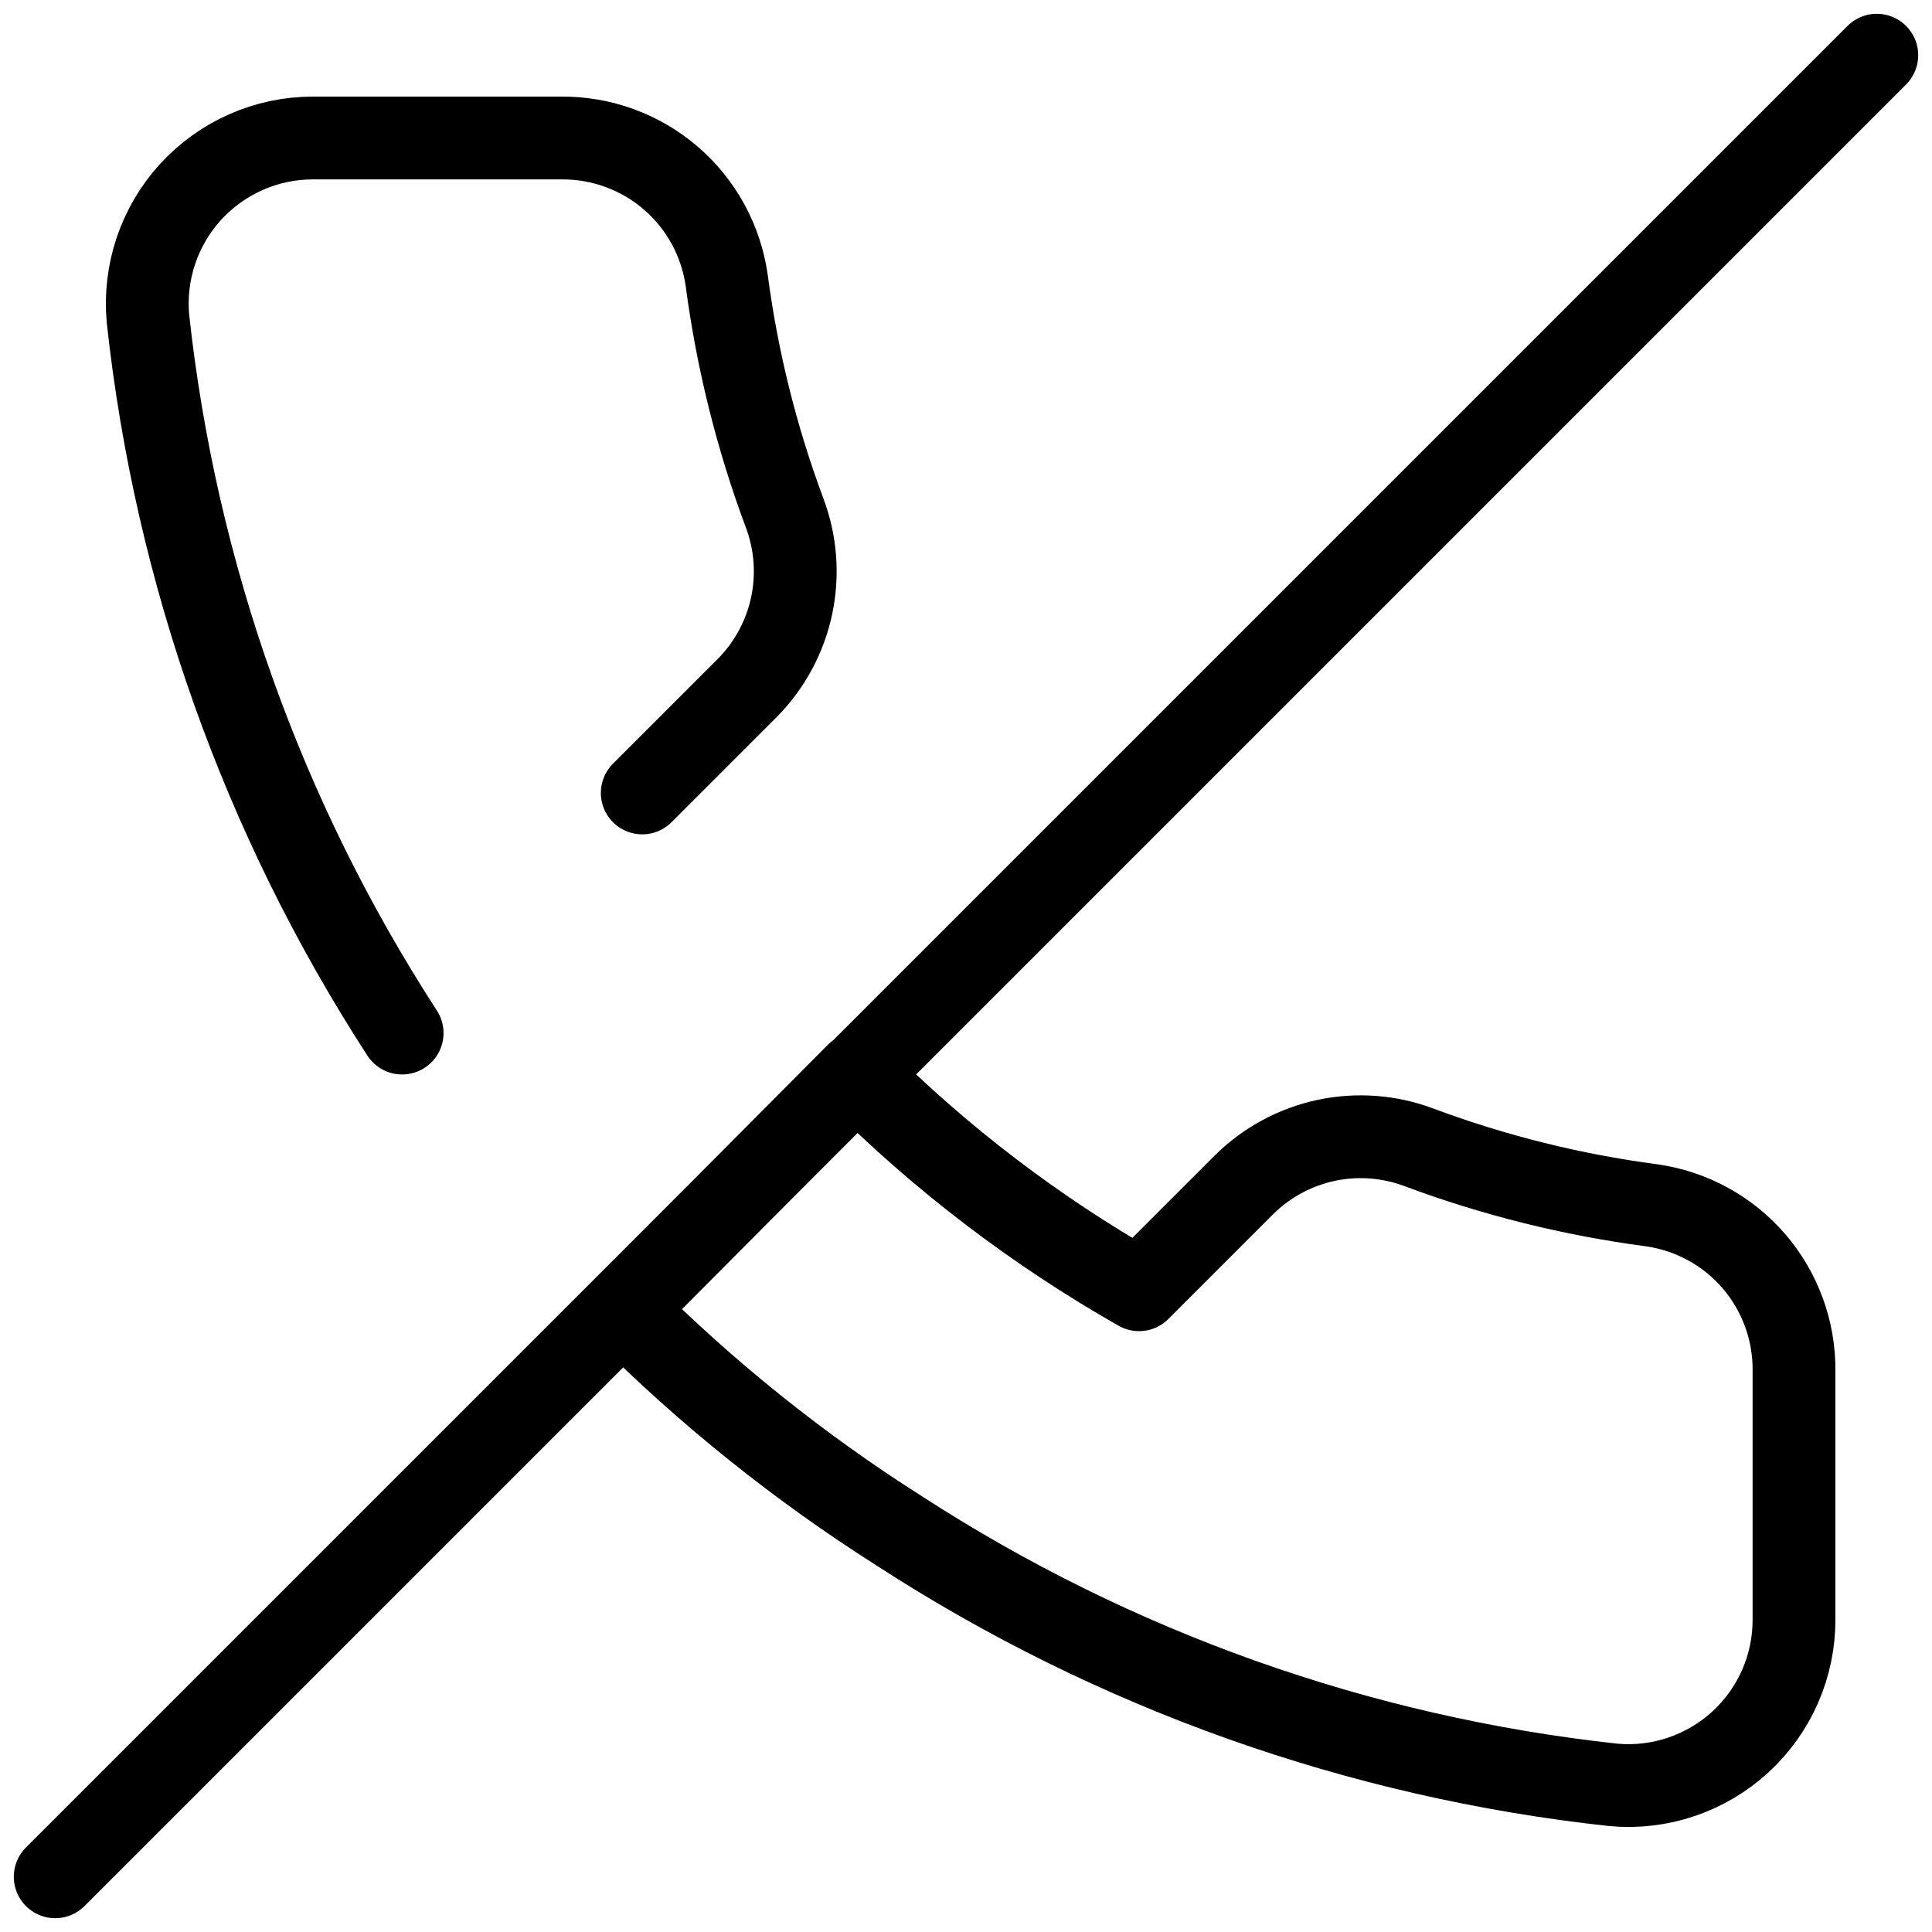 <svg width="35" height="35" viewBox="0 0 35 35" fill="none" xmlns="http://www.w3.org/2000/svg">
<path d="M7.285 18.715C4.759 14.819 3.182 10.386 2.68 5.77C2.643 5.355 2.692 4.937 2.825 4.542C2.958 4.148 3.171 3.785 3.452 3.477C3.733 3.17 4.075 2.924 4.456 2.756C4.837 2.587 5.249 2.5 5.665 2.5H10.165C10.893 2.493 11.599 2.751 12.151 3.225C12.703 3.7 13.063 4.359 13.165 5.08C13.355 6.52 13.707 7.934 14.215 9.295C14.417 9.832 14.46 10.415 14.341 10.976C14.221 11.537 13.943 12.052 13.54 12.46L11.635 14.365M15.52 19.465C17.042 20.989 18.763 22.3 20.635 23.365L22.54 21.46C22.948 21.057 23.463 20.779 24.024 20.659C24.585 20.54 25.168 20.583 25.705 20.785C27.066 21.293 28.48 21.645 29.92 21.835C30.641 21.937 31.3 22.297 31.775 22.849C32.249 23.401 32.507 24.107 32.5 24.835V29.335C32.502 29.753 32.416 30.166 32.249 30.549C32.081 30.932 31.836 31.275 31.528 31.558C31.22 31.84 30.857 32.055 30.461 32.189C30.065 32.323 29.646 32.373 29.23 32.335C24.614 31.834 20.18 30.256 16.285 27.73C14.478 26.583 12.803 25.239 11.29 23.725L15.52 19.465Z" stroke="black" stroke-width="1.5" stroke-linecap="round" stroke-linejoin="round"/>
<path d="M34 1L1 34" stroke="black" stroke-width="1.5" stroke-linecap="round" stroke-linejoin="round"/>
</svg>
